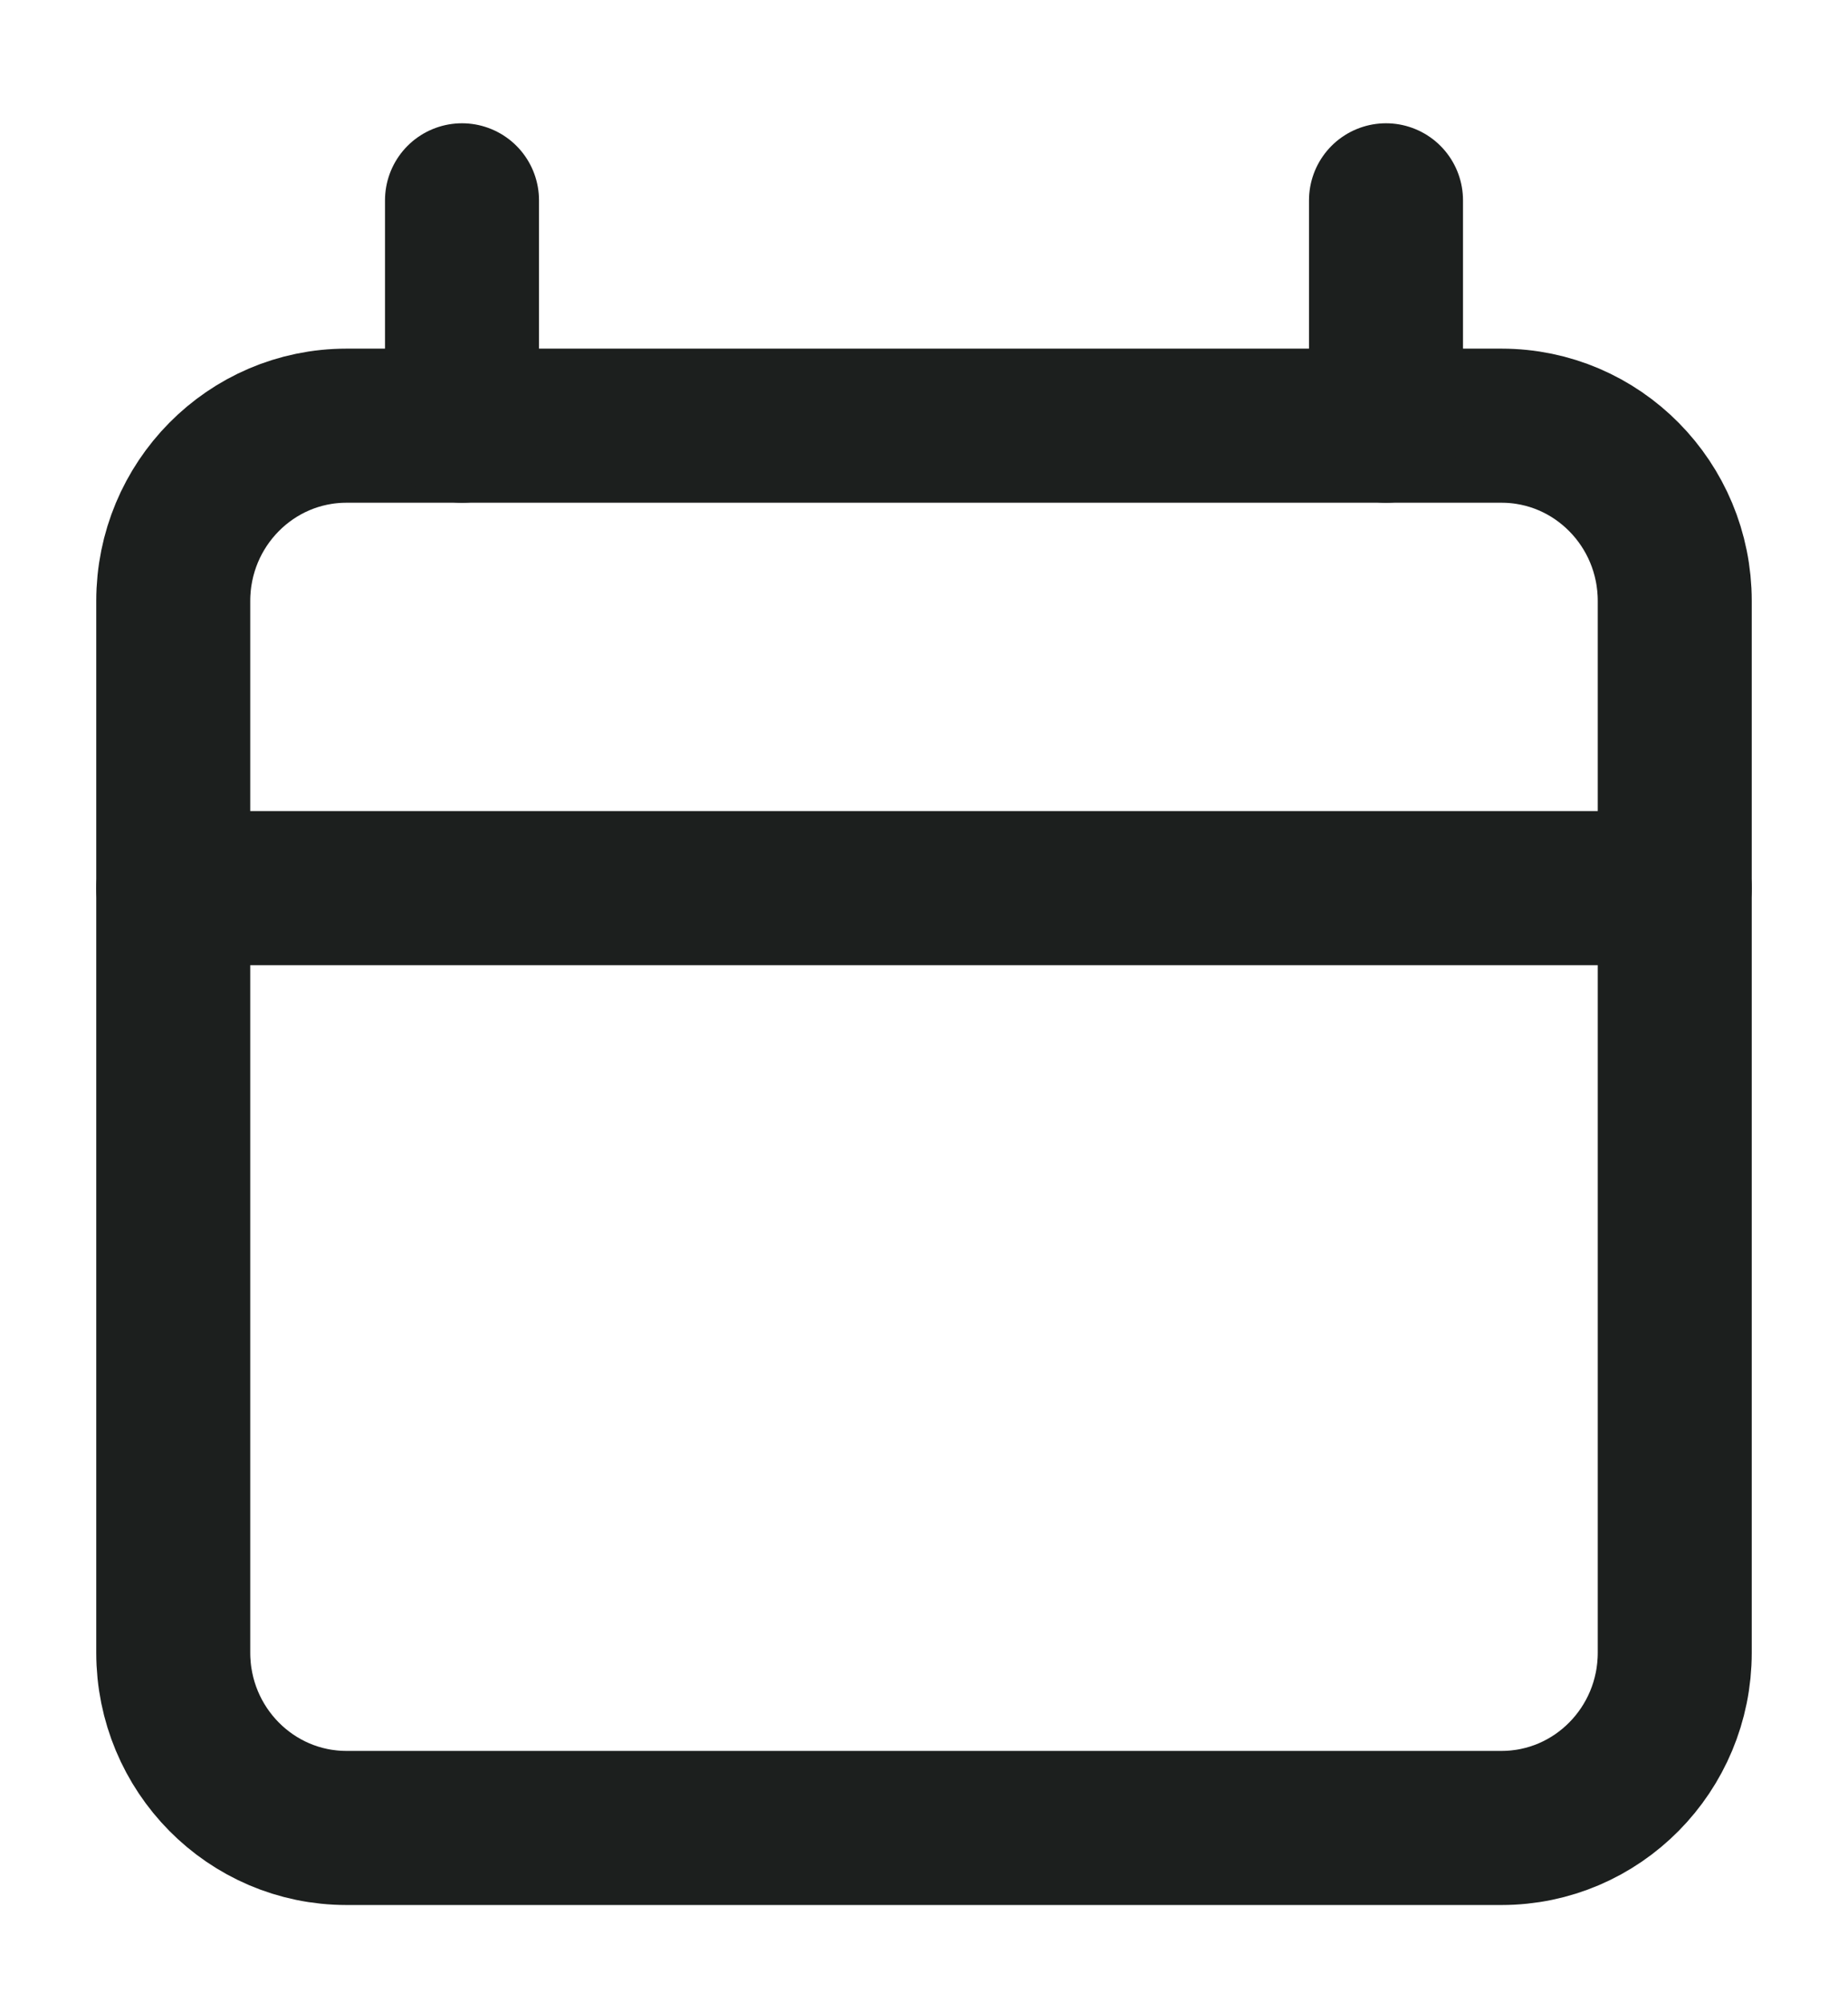 <svg width="24" height="26" viewBox="0 0 24 26" fill="none" xmlns="http://www.w3.org/2000/svg">
<g id="icon calendar">
<path id="Vector" d="M19.5 5.525H4.5C3.257 5.525 2.25 6.544 2.25 7.8V21.45C2.25 22.706 3.257 23.725 4.5 23.725H19.5C20.743 23.725 21.75 22.706 21.75 21.45V7.8C21.75 6.544 20.743 5.525 19.5 5.525Z" stroke="#1C1F1E" stroke-width="2" stroke-linejoin="round"/>
<path id="Vector_2" d="M6 2.6V5.525M18 2.6V5.525M21.75 11.527H2.25" stroke="#1C1F1E" stroke-width="2" stroke-linecap="round" stroke-linejoin="round"/>
</g>
</svg>
